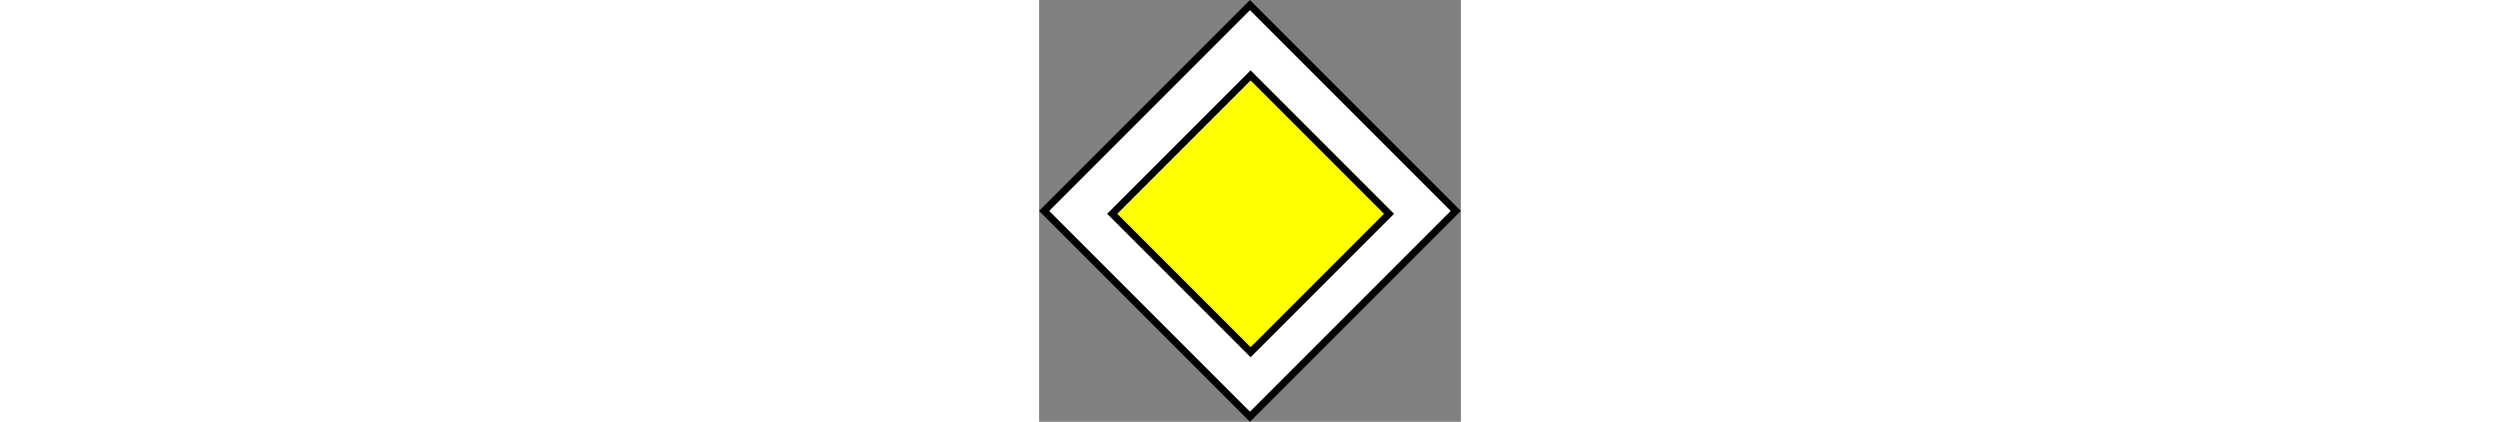 <?xml version="1.0" encoding="UTF-8" standalone="no"?>
<!-- Generator: Adobe Illustrator 13.0.0, SVG Export Plug-In . SVG Version: 6.00 Build 14948)  -->
<svg
    xmlns:rdf="http://www.w3.org/1999/02/22-rdf-syntax-ns#"
    xmlns="http://www.w3.org/2000/svg"
    xmlns:cc="http://web.resource.org/cc/"
    xmlns:xlink="http://www.w3.org/1999/xlink"
    xmlns:dc="http://purl.org/dc/elements/1.1/"
    xmlns:svg="http://www.w3.org/2000/svg"
    xmlns:inkscape="http://www.inkscape.org/namespaces/inkscape"
    xmlns:sodipodi="http://sodipodi.sourceforge.net/DTD/sodipodi-0.dtd"
    xmlns:ns1="http://sozi.baierouge.fr"
    id="Layer_1"
    enable-background="new 0 0 59.053 59.054"
    xml:space="preserve"
    viewBox="0 0 59.053 59.054"
    version="1.1"
    y="0px"
    x="0px"
    width="350"
  >
<rect x="0" y="0" width="59.053" height="59.054" fill="#808080" stroke="none"/>
<rect
      transform="matrix(.707 -.707 .707 .707 -12.231 29.527)"
      height="40.757"
      width="40.756"
      stroke="#000000"
      y="9.149"
      x="9.148"
      fill="#FFFFFF"
  />
<rect
      transform="matrix(.707 -.707 .707 .707 -12.49 29.709)"
      height="27.407"
      width="27.406"
      stroke="#000000"
      y="16.228"
      x="15.914"
      fill="#FFFF00"
  />
</svg
>
